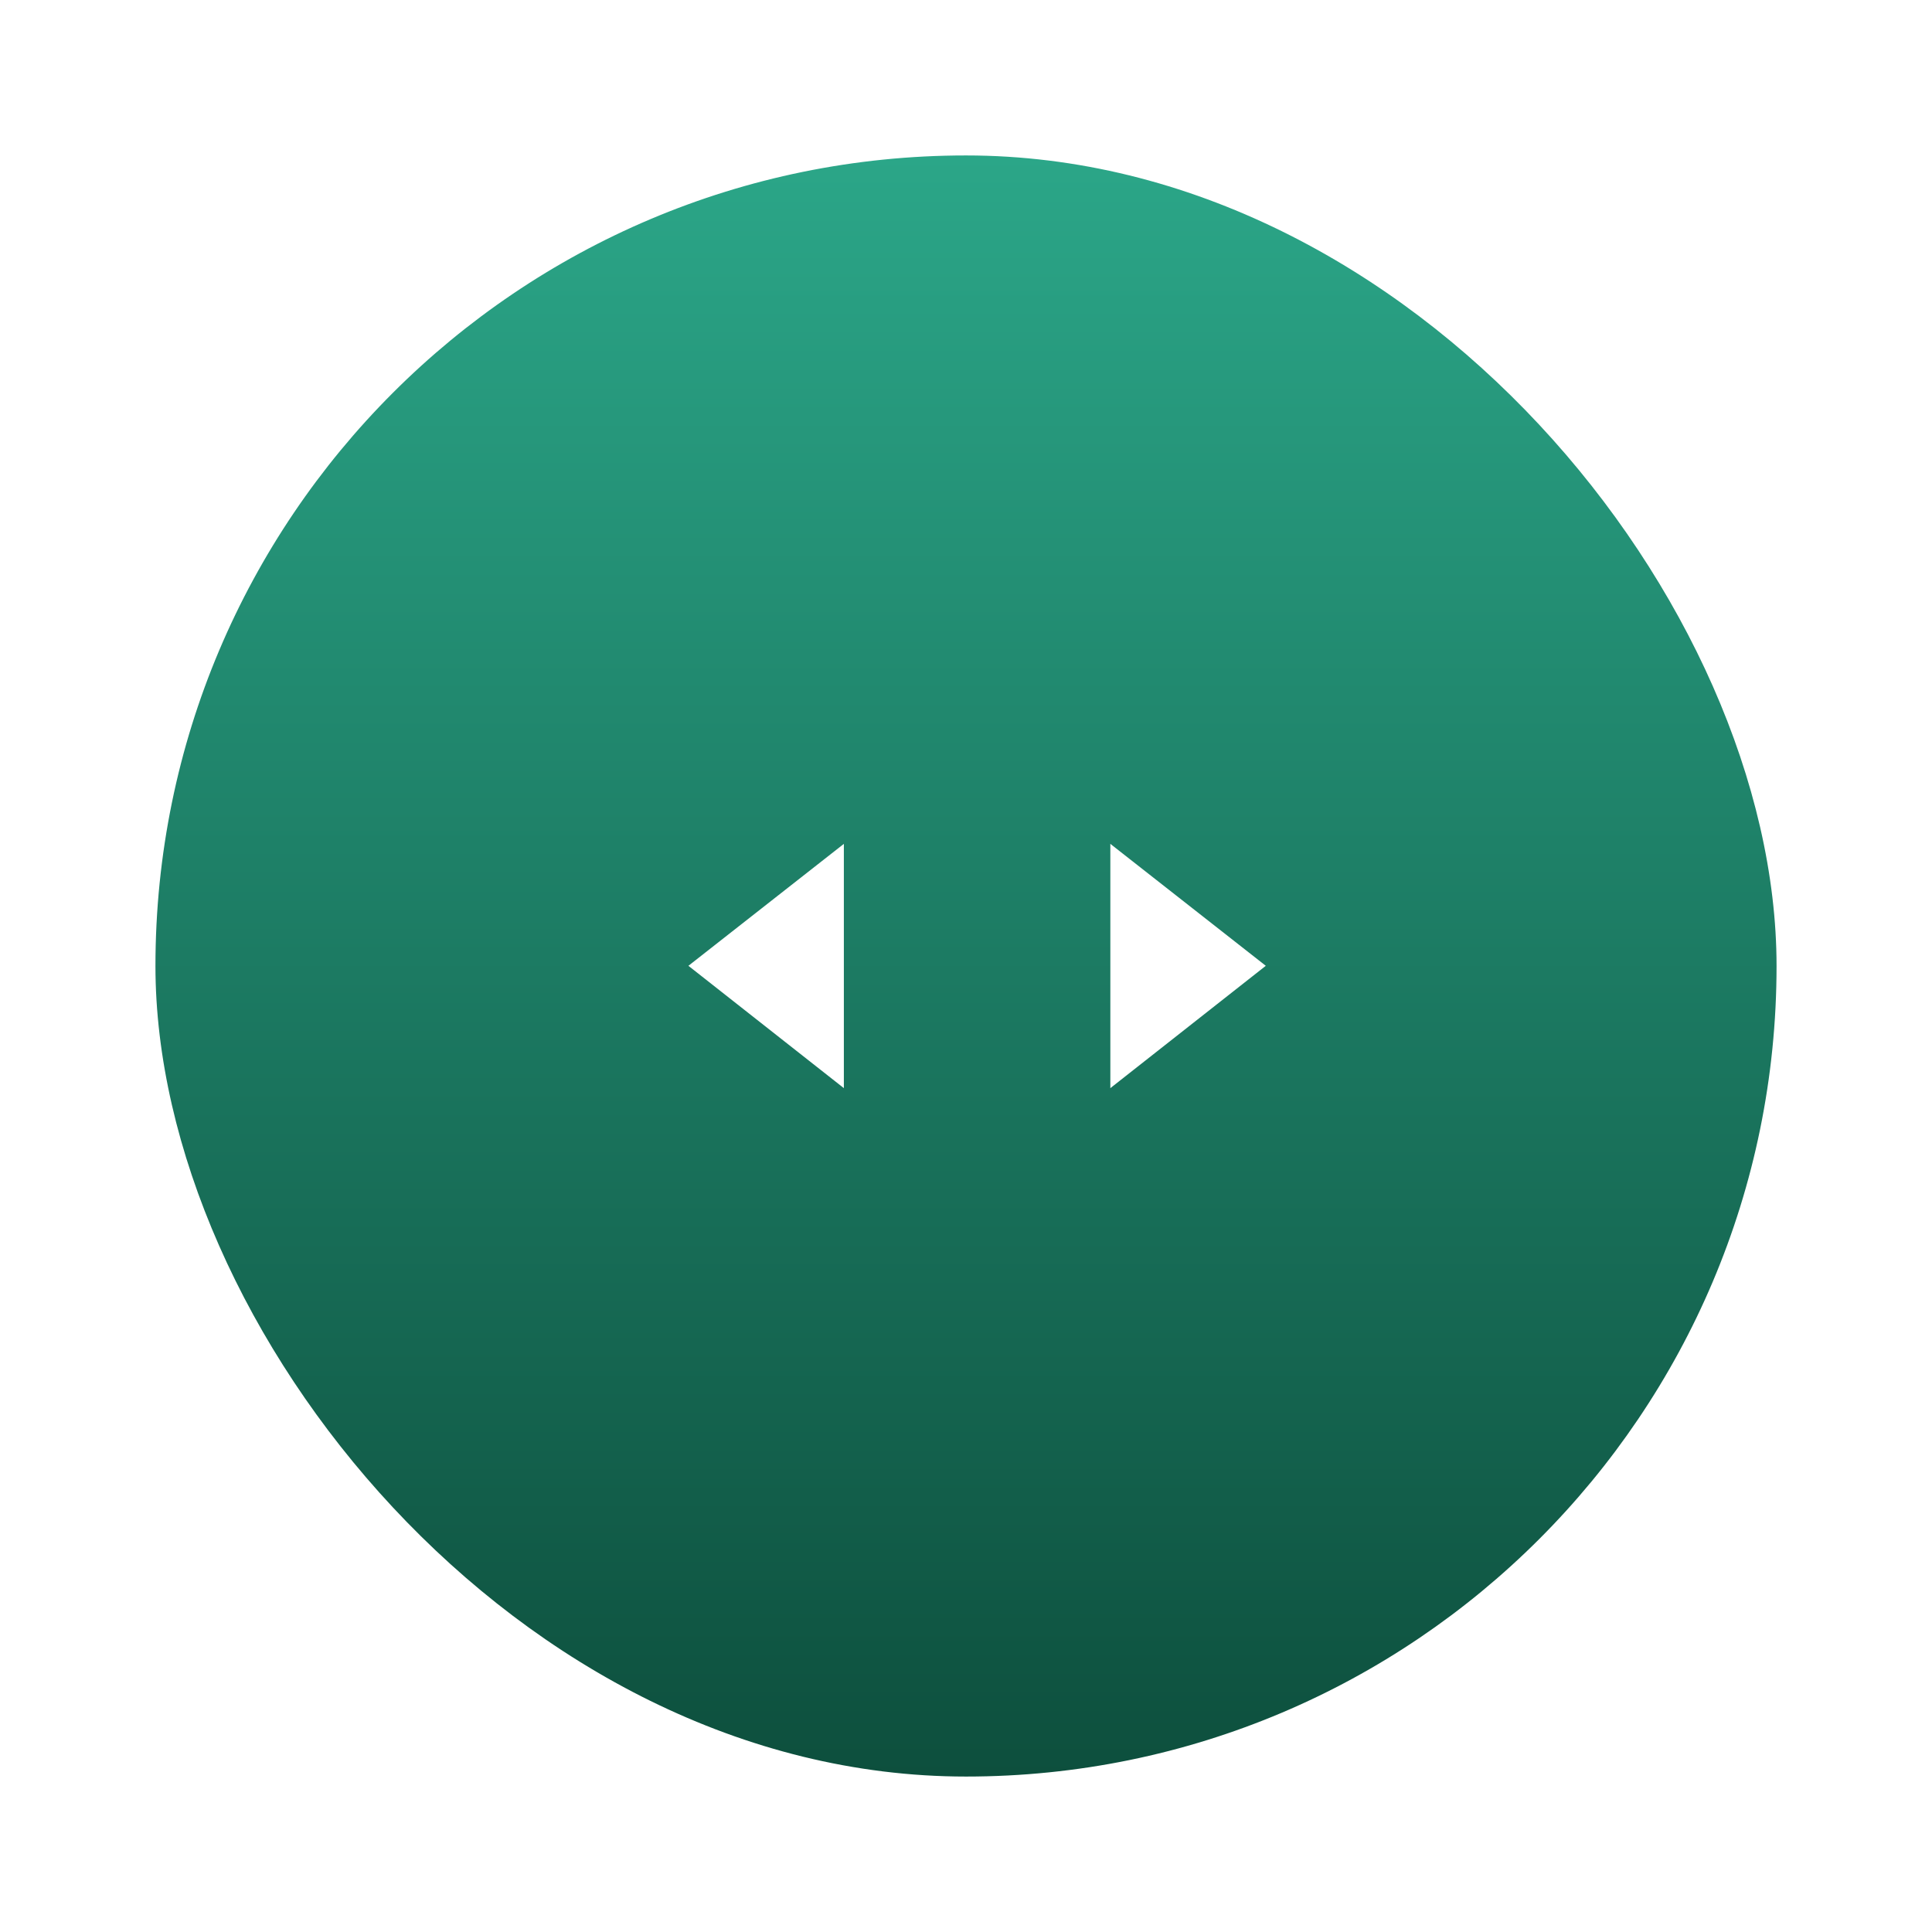 <svg width="87" height="87" viewBox="0 0 87 87" fill="none" xmlns="http://www.w3.org/2000/svg">
<g filter="url(#filter0_d_622_2125)">
<rect x="7" y="3" width="73" height="73" rx="36.5" fill="url(#paint0_linear_622_2125)"/>
<path fill-rule="evenodd" clip-rule="evenodd" d="M38 34L31 39.491L38 45V34Z" fill="white"/>
<path fill-rule="evenodd" clip-rule="evenodd" d="M50 34L57 39.491L50 45V34Z" fill="white"/>
</g>
<defs>
<filter id="filter0_d_622_2125" x="0" y="0" width="87" height="87" filterUnits="userSpaceOnUse" color-interpolation-filters="sRGB">
<feFlood flood-opacity="0" result="BackgroundImageFix"/>
<feColorMatrix in="SourceAlpha" type="matrix" values="0 0 0 0 0 0 0 0 0 0 0 0 0 0 0 0 0 0 127 0" result="hardAlpha"/>
<feOffset dy="4"/>
<feGaussianBlur stdDeviation="3.5"/>
<feComposite in2="hardAlpha" operator="out"/>
<feColorMatrix type="matrix" values="0 0 0 0 0.392 0 0 0 0 0.212 0 0 0 0 0.518 0 0 0 0.3 0"/>
<feBlend mode="normal" in2="BackgroundImageFix" result="effect1_dropShadow_622_2125"/>
<feBlend mode="normal" in="SourceGraphic" in2="effect1_dropShadow_622_2125" result="shape"/>
</filter>
<linearGradient id="paint0_linear_622_2125" x1="43.5" y1="3" x2="43.5" y2="76" gradientUnits="userSpaceOnUse">
<stop stop-color="#2BA688"/>
<stop offset="1" stop-color="#0D4F3D"/>
</linearGradient>
</defs>
</svg>
